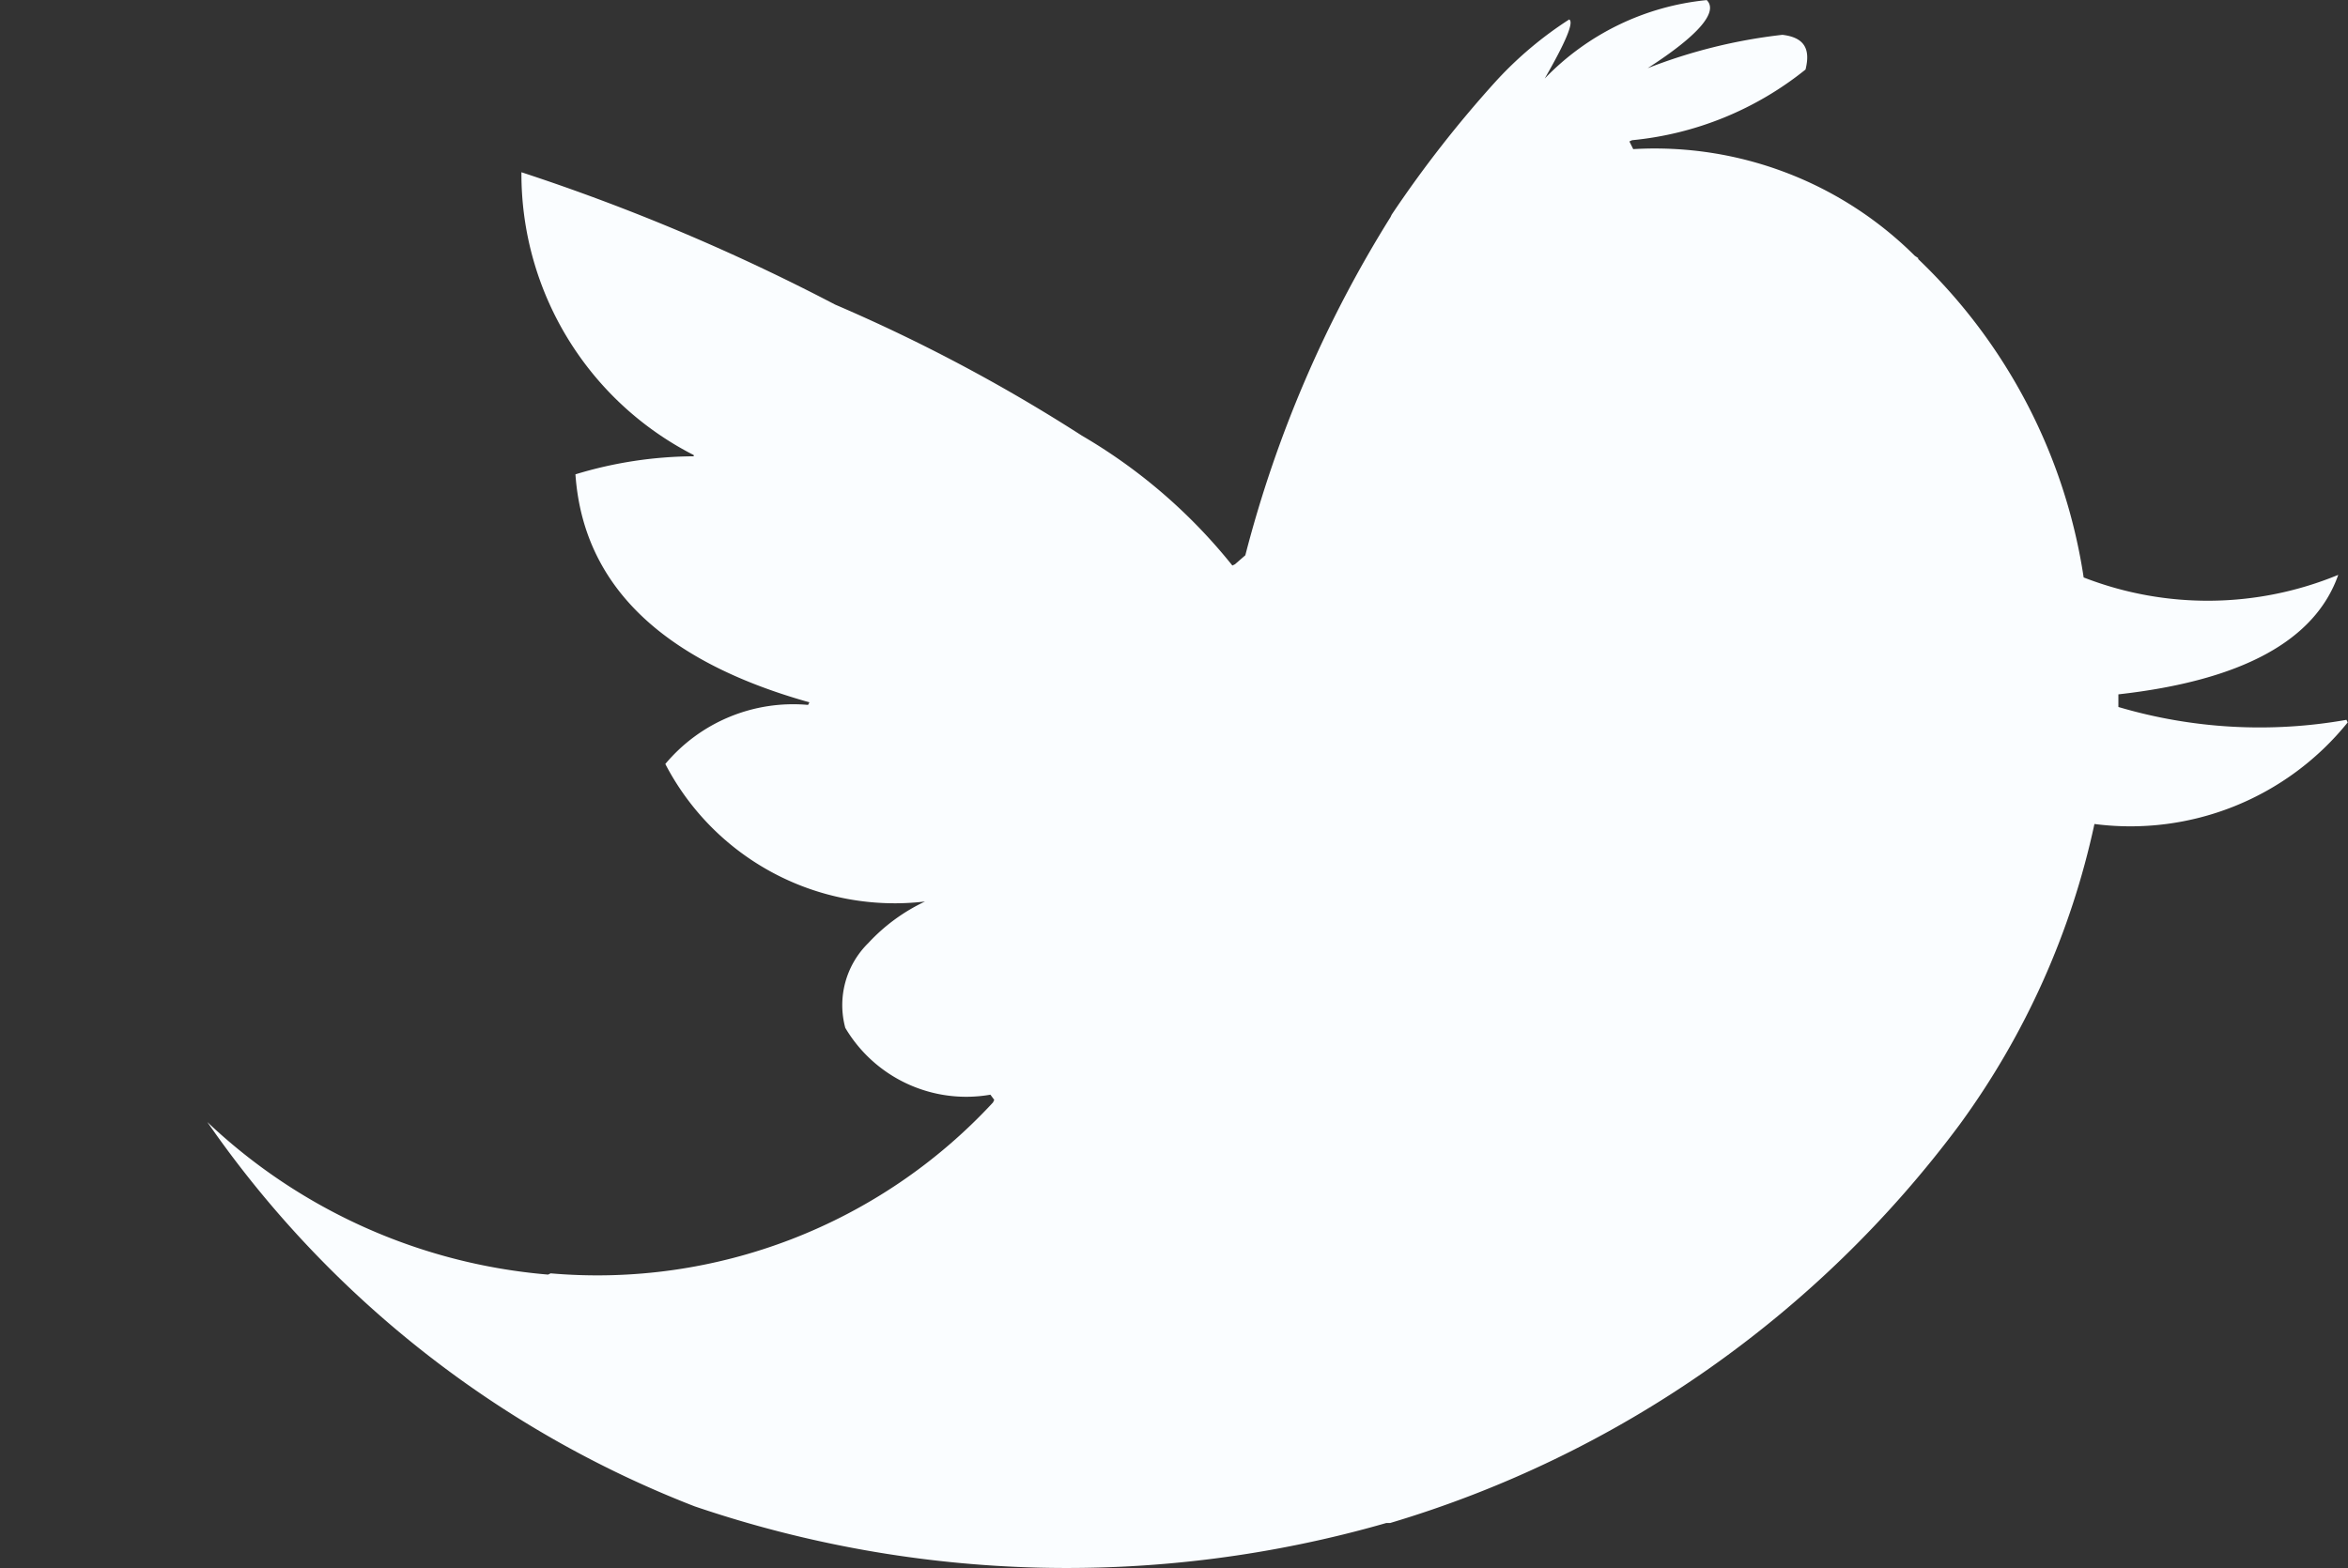 <svg id="twitter" xmlns="http://www.w3.org/2000/svg" xmlns:xlink="http://www.w3.org/1999/xlink" width="22.65" height="15.131" viewBox="0 0 22.65 15.131">
  <rect x="0" y="0" width="22.65" height="15.131" fill="#333333" stroke="none"/>
  <defs>
    <clipPath id="clip-path">
      <path id="vectorMask" d="M846.508,464.493l-.037-.025a3.554,3.554,0,0,0-2.716-1.029l-.037-.074.025-.012a3.147,3.147,0,0,0,1.674-.682c.05-.2-.012-.31-.223-.335a5.133,5.133,0,0,0-1.3.322c.5-.322.682-.546.57-.657a2.507,2.507,0,0,0-1.563.757c.2-.347.285-.546.236-.57a3.6,3.6,0,0,0-.695.583,11.173,11.173,0,0,0-1.017,1.3l-.012.025a11.633,11.633,0,0,0-1.4,3.262l-.1.087-.025.012a5.241,5.241,0,0,0-1.451-1.253,16.214,16.214,0,0,0-2.381-1.265,19.892,19.892,0,0,0-3.026-1.277,3.046,3.046,0,0,0,1.662,2.729v.012a3.976,3.976,0,0,0-1.141.174c.074,1.066.831,1.8,2.257,2.2l-.013.025a1.607,1.607,0,0,0-1.377.57,2.494,2.494,0,0,0,2.505,1.327,1.777,1.777,0,0,0-.546.4.84.84,0,0,0-.223.819,1.356,1.356,0,0,0,1.4.645l.037.05-.012.025a5.2,5.2,0,0,1-4.267,1.649l-.025.012A5.436,5.436,0,0,1,830,472.827a10.209,10.209,0,0,0,4.7,3.708,11.144,11.144,0,0,0,6.673.161h.037a10.626,10.626,0,0,0,5.494-3.845,7.635,7.635,0,0,0,1.3-2.9,2.692,2.692,0,0,0,2.443-.98l-.012-.025a4.806,4.806,0,0,1-2.2-.124V468.7q1.786-.2,2.121-1.153a3.3,3.3,0,0,1-2.456.025,5.353,5.353,0,0,0-1.6-3.076" transform="translate(-830 -462)" fill="#fafdff"/>
    </clipPath>
  </defs>
  <path id="Mask" d="M846.508,464.493l-.037-.025a3.554,3.554,0,0,0-2.716-1.029l-.037-.074.025-.012a3.147,3.147,0,0,0,1.674-.682c.05-.2-.012-.31-.223-.335a5.133,5.133,0,0,0-1.3.322c.5-.322.682-.546.57-.657a2.507,2.507,0,0,0-1.563.757c.2-.347.285-.546.236-.57a3.6,3.6,0,0,0-.695.583,11.173,11.173,0,0,0-1.017,1.3l-.012.025a11.633,11.633,0,0,0-1.4,3.262l-.1.087-.025.012a5.241,5.241,0,0,0-1.451-1.253,16.214,16.214,0,0,0-2.381-1.265,19.892,19.892,0,0,0-3.026-1.277,3.046,3.046,0,0,0,1.662,2.729v.012a3.976,3.976,0,0,0-1.141.174c.074,1.066.831,1.8,2.257,2.2l-.013.025a1.607,1.607,0,0,0-1.377.57,2.494,2.494,0,0,0,2.505,1.327,1.777,1.777,0,0,0-.546.4.84.84,0,0,0-.223.819,1.356,1.356,0,0,0,1.4.645l.037.05-.012.025a5.2,5.2,0,0,1-4.267,1.649l-.025.012A5.436,5.436,0,0,1,830,472.827a10.209,10.209,0,0,0,4.7,3.708,11.144,11.144,0,0,0,6.673.161h.037a10.626,10.626,0,0,0,5.494-3.845,7.635,7.635,0,0,0,1.3-2.9,2.692,2.692,0,0,0,2.443-.98l-.012-.025a4.806,4.806,0,0,1-2.2-.124V468.7q1.786-.2,2.121-1.153a3.3,3.3,0,0,1-2.456.025,5.353,5.353,0,0,0-1.6-3.076" transform="translate(-828 -462)" fill="#fafdff"/>
</svg>
